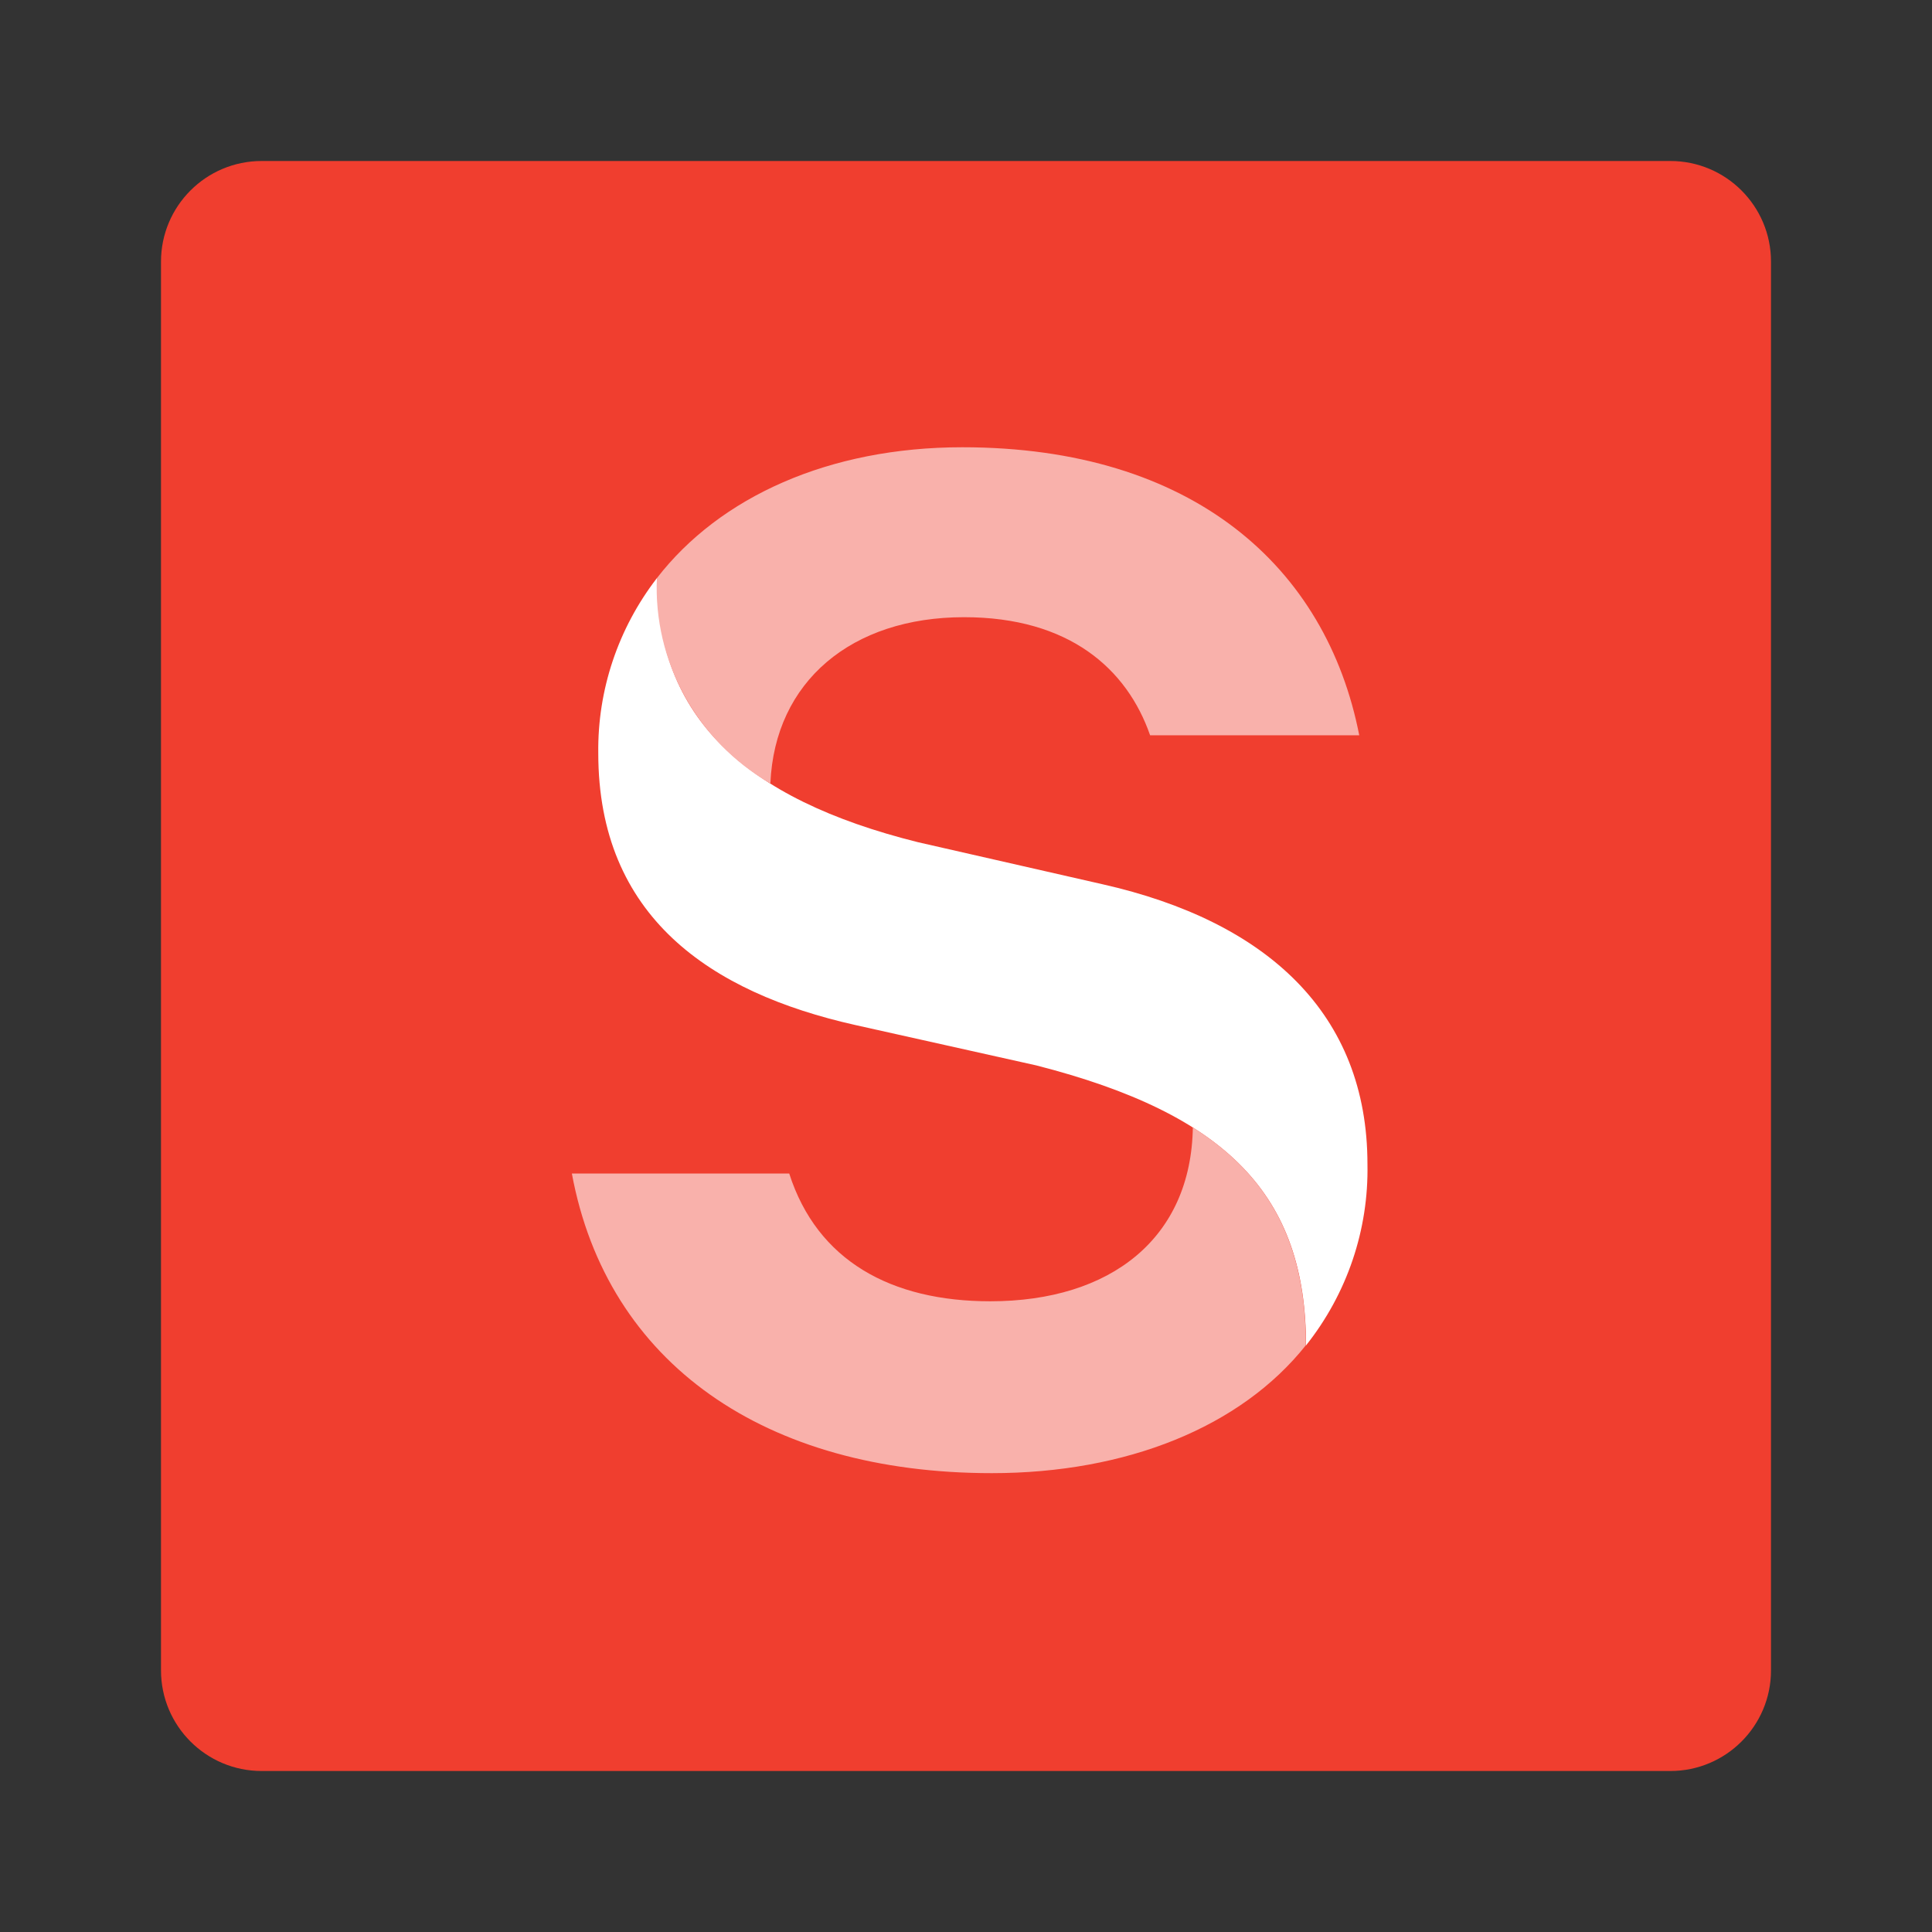 <svg width="24" height="24" viewBox="0 0 24 24" fill="none" xmlns="http://www.w3.org/2000/svg">
<rect x="0" y="0" width="24" height="24" fill="#333333" stroke="none"/>
<g clip-path="url(#clip0_2102_1022)">
<path d="M20.75 2H3.25C2.56 2 2 2.56 2 3.25V20.75C2 21.44 2.56 22 3.25 22H20.75C21.44 22 22 21.44 22 20.75V3.25C22 2.56 21.44 2 20.75 2Z" fill="#F03E2F"/>
<path d="M8.16 7.182C8.16 8.9 9.24 9.923 11.403 10.462L13.694 10.984C15.741 11.446 16.987 12.593 16.987 14.462C17.003 15.276 16.734 16.071 16.224 16.713C16.224 14.848 15.242 13.841 12.874 13.235L10.624 12.733C8.823 12.329 7.432 11.386 7.432 9.356C7.422 8.572 7.678 7.807 8.16 7.182Z" fill="white"/>
<path d="M14.816 14.004C15.793 14.619 16.222 15.478 16.222 16.711C15.413 17.729 13.992 18.3 12.321 18.3C9.509 18.3 7.541 16.941 7.104 14.578H9.804C10.152 15.663 11.072 16.165 12.301 16.165C13.801 16.165 14.799 15.379 14.818 14" fill="#F9B1AB"/>
<path d="M9.564 9.73C9.117 9.469 8.751 9.094 8.504 8.646C8.257 8.197 8.138 7.691 8.16 7.182C8.941 6.172 10.299 5.556 11.954 5.556C14.818 5.556 16.476 7.042 16.885 9.134H14.287C14.001 8.31 13.283 7.667 11.976 7.667C10.578 7.667 9.625 8.466 9.57 9.73" fill="#F9B1AB"/>
</g>
<defs>
<clipPath id="clip0_2102_1022">
<rect width="20" height="20" fill="white" transform="translate(2 2)"/>
</clipPath>
</defs>
</svg>

